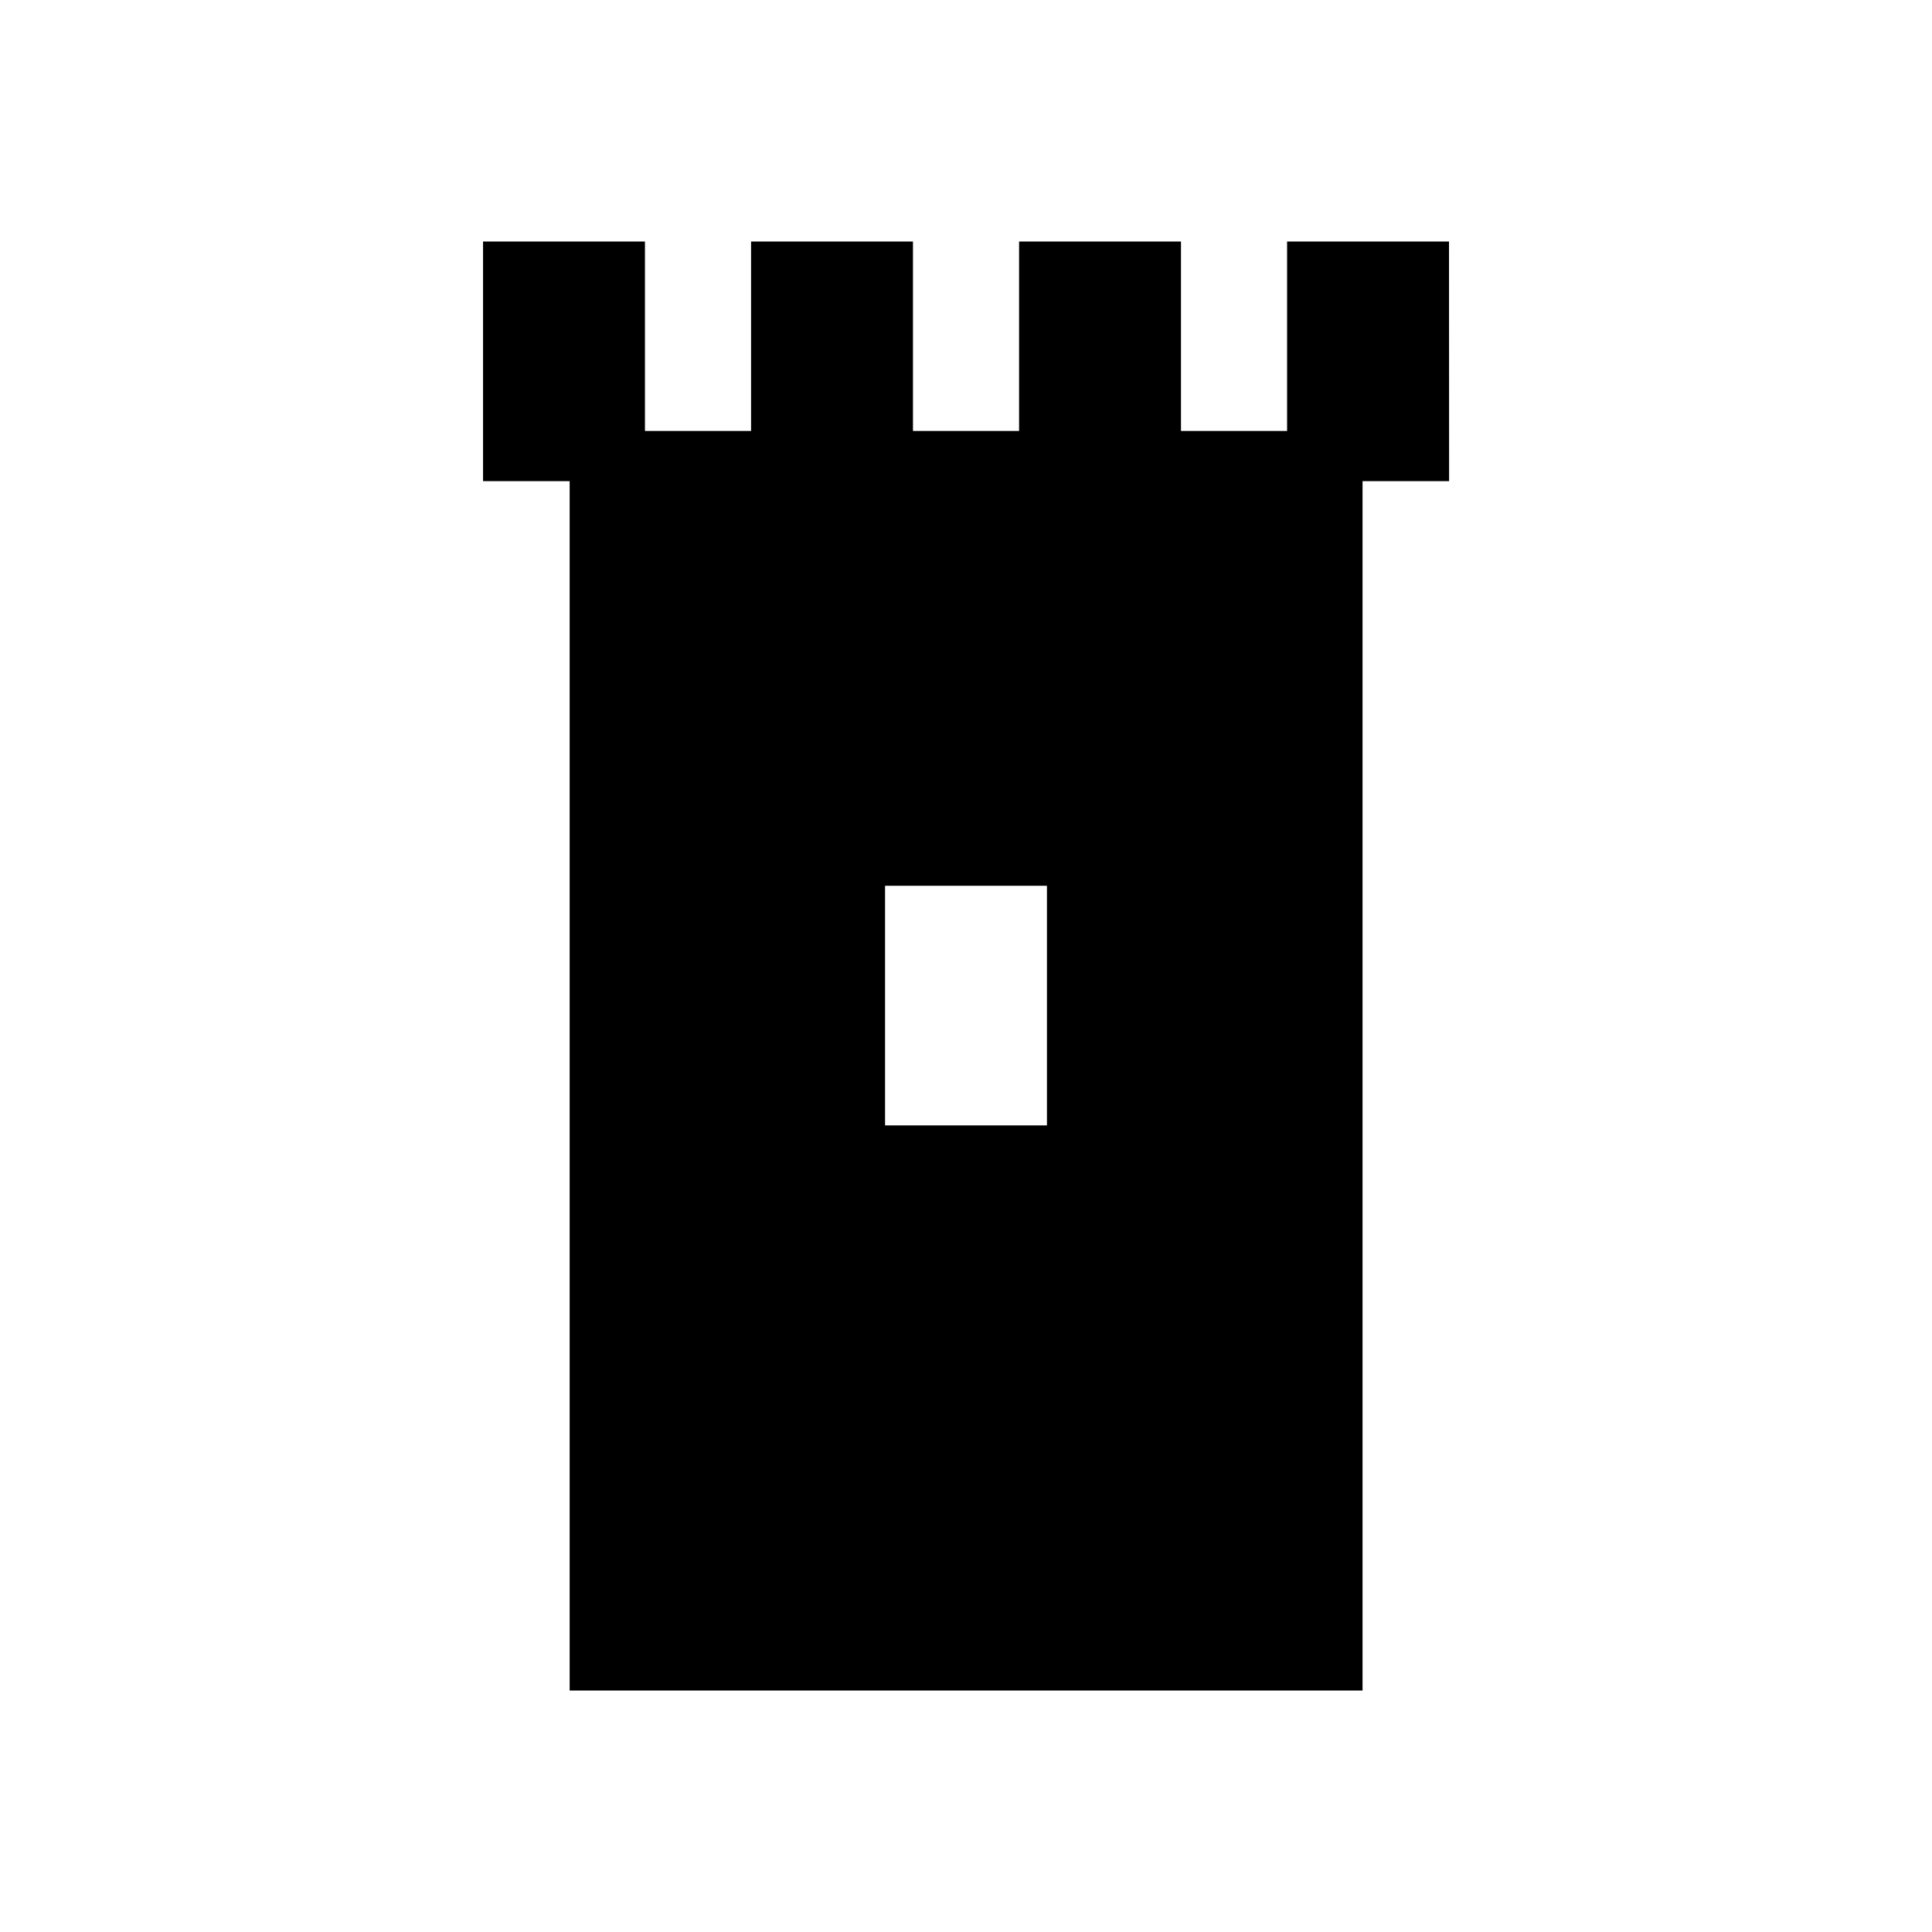 <?xml version="1.0" encoding="UTF-8"?>
<svg id="svg4167" width="32" height="32" version="1.1" viewBox="0 0 32 32" xmlns="http://www.w3.org/2000/svg" xmlns:cc="http://creativecommons.org/ns#" xmlns:dc="http://purl.org/dc/elements/1.1/" xmlns:rdf="http://www.w3.org/1999/02/22-rdf-syntax-ns#">
 <g id="layer1" transform="matrix(.8 0 0 .8 3.2 3.2)">
  <path id="path5052" d="m26 1h-3.352v3.923h-2.197v-3.923h-3.352v3.923h-2.197v-3.923h-3.352v3.923h-2.197v-3.923h-3.352v4.962h1.793v25.038h16.416v-25.038h1.792zm-8.324 18.3h-3.352v-4.961h3.352z"/>
 </g>
</svg>
